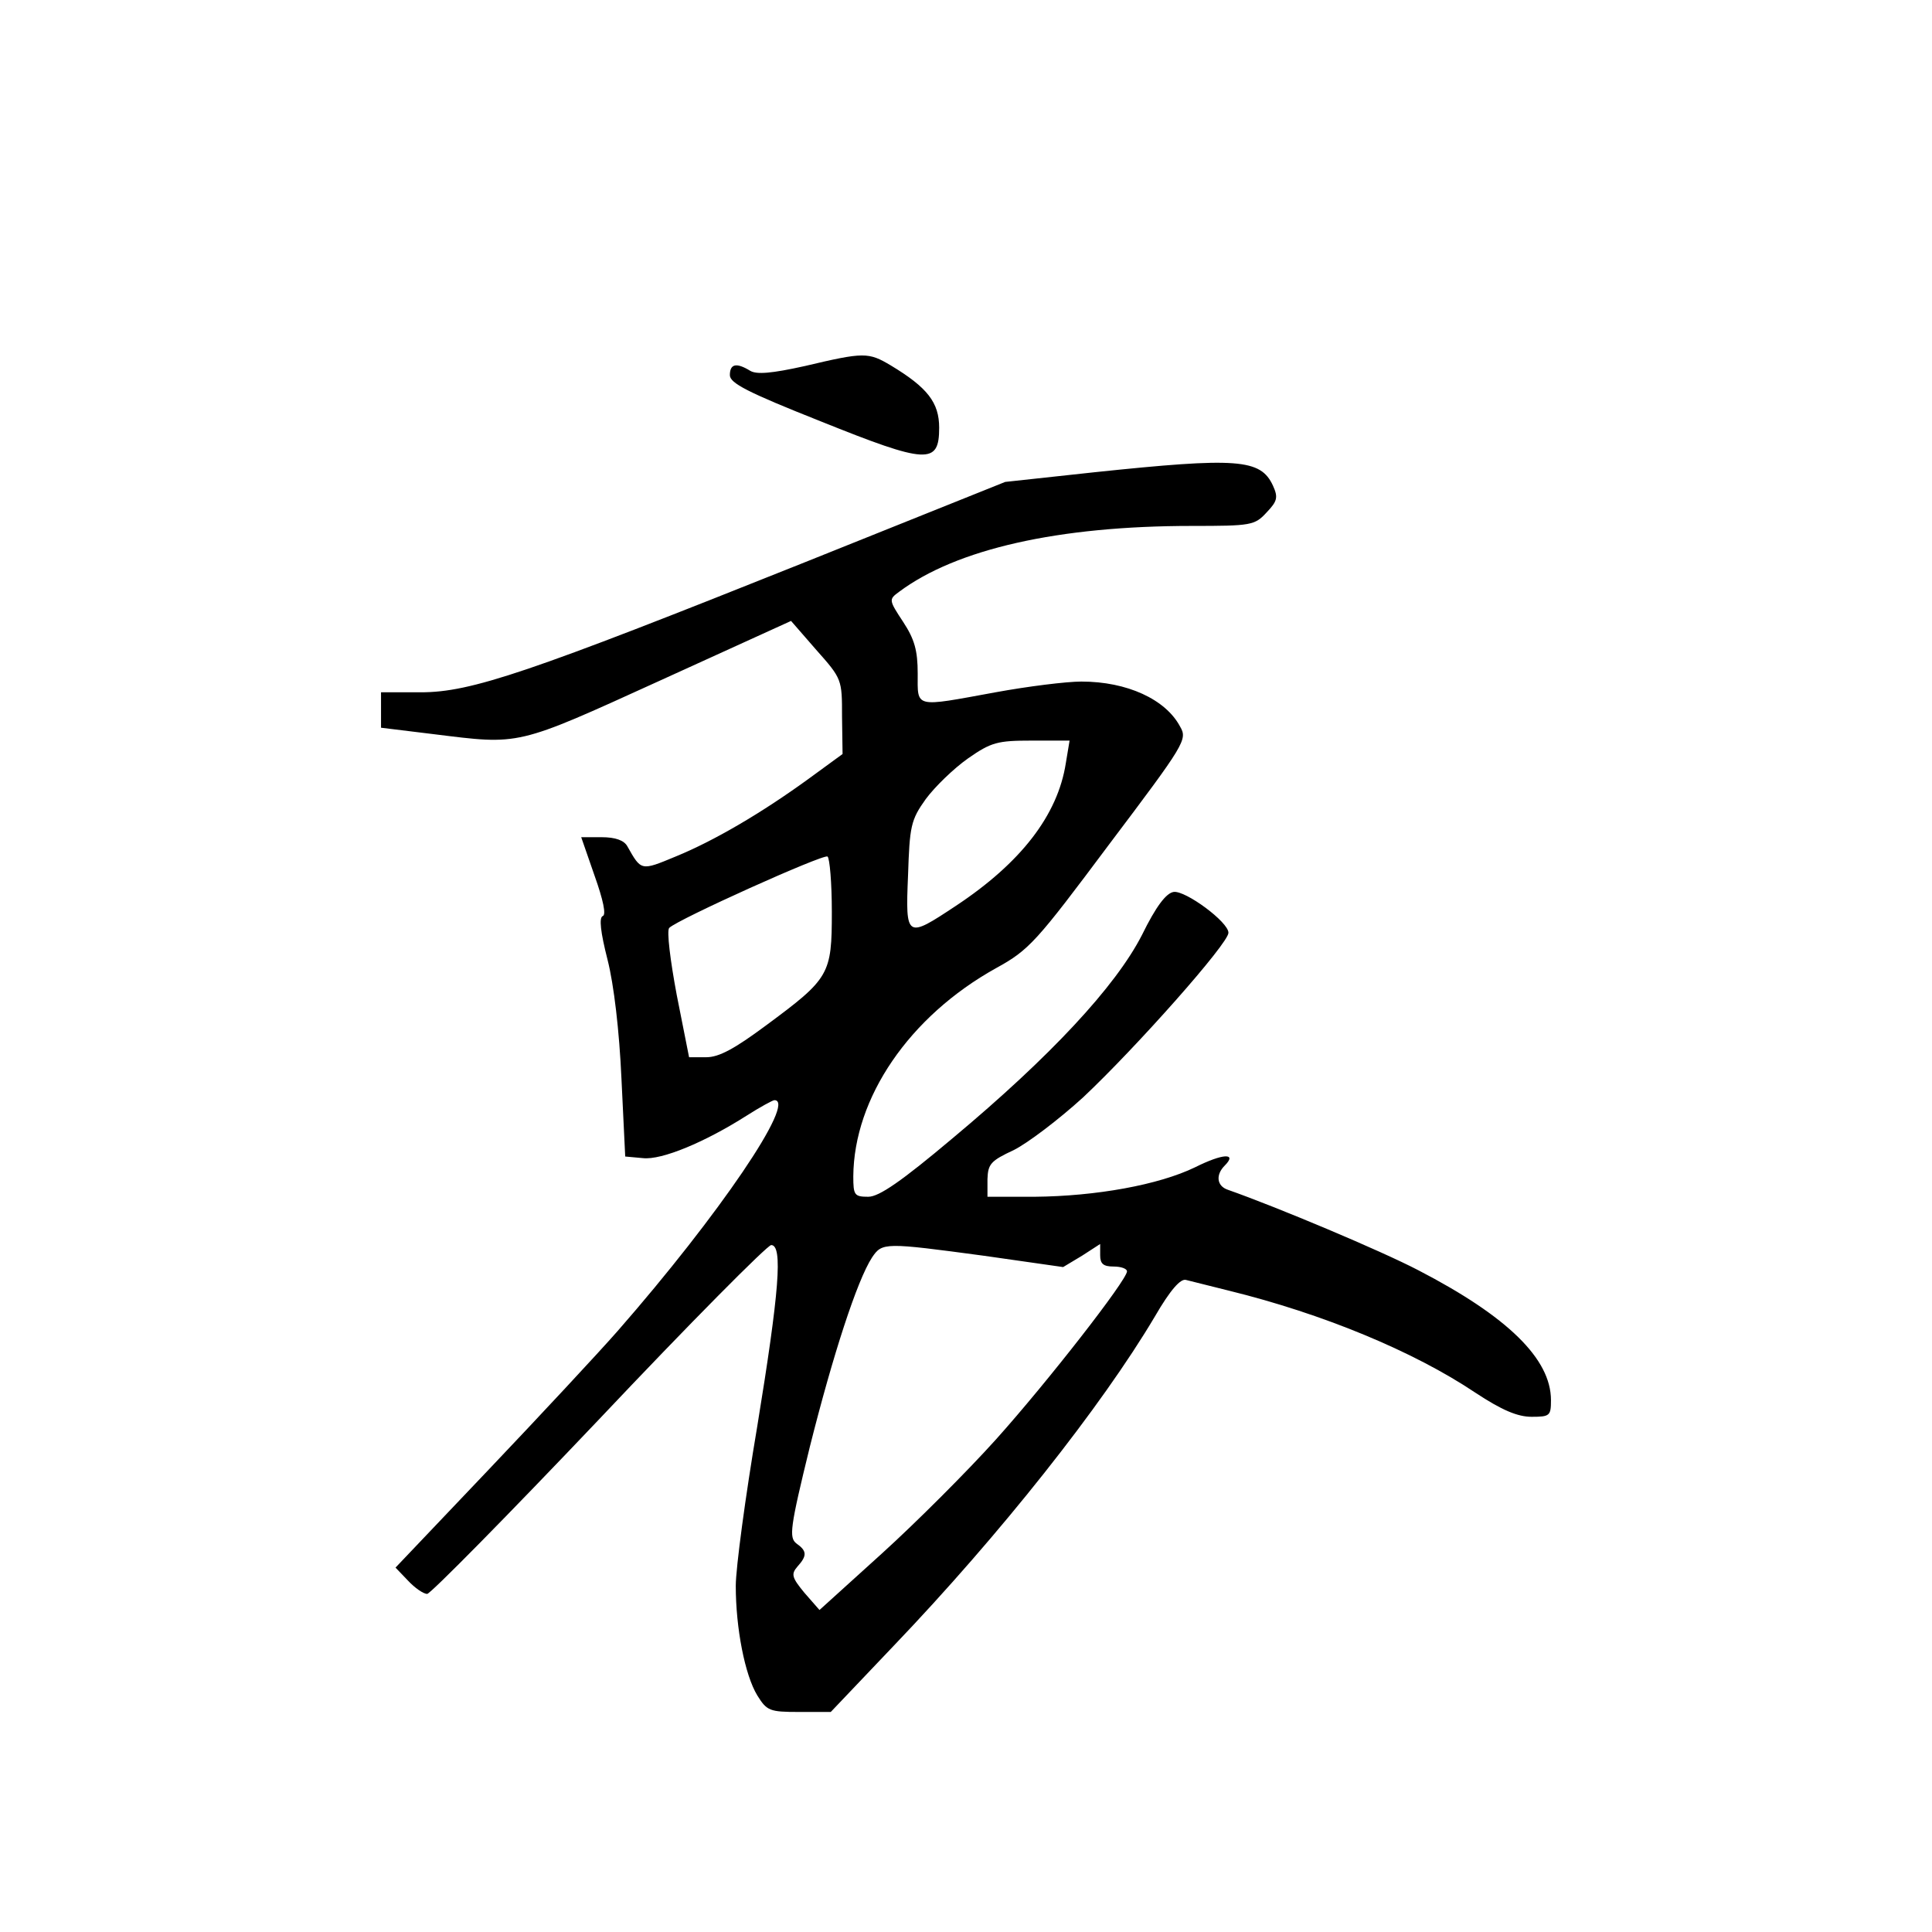 <?xml version="1.0" standalone="no"?>
<!DOCTYPE svg PUBLIC "-//W3C//DTD SVG 20010904//EN"
 "http://www.w3.org/TR/2001/REC-SVG-20010904/DTD/svg10.dtd">
<svg version="1.0" xmlns="http://www.w3.org/2000/svg"
 width="360pt" height="360pt" viewBox="0 0 360 360"
 preserveAspectRatio="xMidYMid meet">
<g transform="translate(0,360) scale(0.1,-0.1)"
fill="#000000" stroke="none">
<path d="M1500 2918 c-63 -14 -90 -16 -102 -9 -26 16 -38 13 -38 -8 0 -15 33
-32 169 -86 199 -80 221 -81 221 -12 0 47 -22 75 -90 116 -42 25 -50 25 -160
-1z"/>
<path d="M2039 2720 l-166 -18 -374 -150 c-515 -206 -621 -242 -715 -242 l-74
0 0 -33 0 -33 98 -12 c162 -20 152 -23 420 99 l246 112 47 -54 c48 -54 48 -55
48 -124 l1 -70 -63 -46 c-88 -64 -177 -116 -248 -145 -65 -27 -64 -27 -90 19
-6 11 -22 17 -48 17 l-38 0 25 -72 c16 -45 22 -73 15 -75 -7 -3 -4 -30 9 -81
12 -47 22 -133 26 -222 l7 -145 33 -3 c35 -4 116 30 193 79 25 16 49 29 52 29
42 0 -103 -214 -292 -430 -36 -41 -144 -157 -240 -258 l-174 -183 23 -24 c13
-14 29 -25 36 -25 6 0 150 146 320 325 169 179 314 325 321 325 22 0 15 -87
-26 -338 -22 -130 -40 -264 -40 -297 0 -79 17 -166 40 -204 18 -29 23 -31 78
-31 l59 0 117 123 c198 207 388 447 487 614 29 50 48 71 58 68 8 -2 44 -11 80
-20 175 -43 344 -113 459 -190 50 -33 79 -45 105 -45 34 0 36 2 36 31 0 77
-81 156 -247 242 -71 37 -264 118 -355 150 -21 7 -23 28 -6 45 24 24 -3 23
-55 -3 -68 -33 -185 -54 -299 -55 l-88 0 0 33 c1 28 6 34 49 54 26 13 84 57
129 98 98 92 272 288 271 307 0 20 -80 79 -102 76 -14 -2 -33 -27 -59 -80 -49
-96 -171 -227 -353 -379 -95 -80 -137 -109 -157 -109 -26 0 -28 3 -28 38 1
146 104 298 266 388 62 34 75 49 211 231 141 187 146 195 132 219 -27 51 -99
84 -184 84 -28 0 -100 -9 -160 -20 -153 -28 -145 -30 -145 35 0 43 -6 64 -27
96 -27 41 -27 42 -8 56 107 80 297 123 546 123 110 0 117 1 139 25 20 21 22
28 12 50 -23 50 -66 53 -333 25z m-53 -542 c-15 -97 -84 -186 -205 -266 -92
-61 -94 -61 -89 57 3 91 5 103 33 142 17 23 52 57 79 76 43 30 55 33 118 33
l71 0 -7 -42z m-436 -277 c0 -117 -4 -124 -123 -212 -58 -43 -87 -59 -111 -59
l-32 0 -23 116 c-12 64 -19 120 -14 125 16 16 287 138 295 133 4 -3 8 -49 8
-103z m284 -641 l147 -21 35 21 34 22 0 -21 c0 -16 6 -21 25 -21 14 0 25 -4
25 -9 0 -16 -148 -206 -244 -313 -53 -59 -149 -155 -213 -213 l-116 -105 -28
32 c-24 29 -25 35 -13 49 18 20 18 29 -2 43 -14 11 -12 29 25 180 43 171 88
310 116 353 19 28 23 28 209 3z"/>
</g>
</svg>
